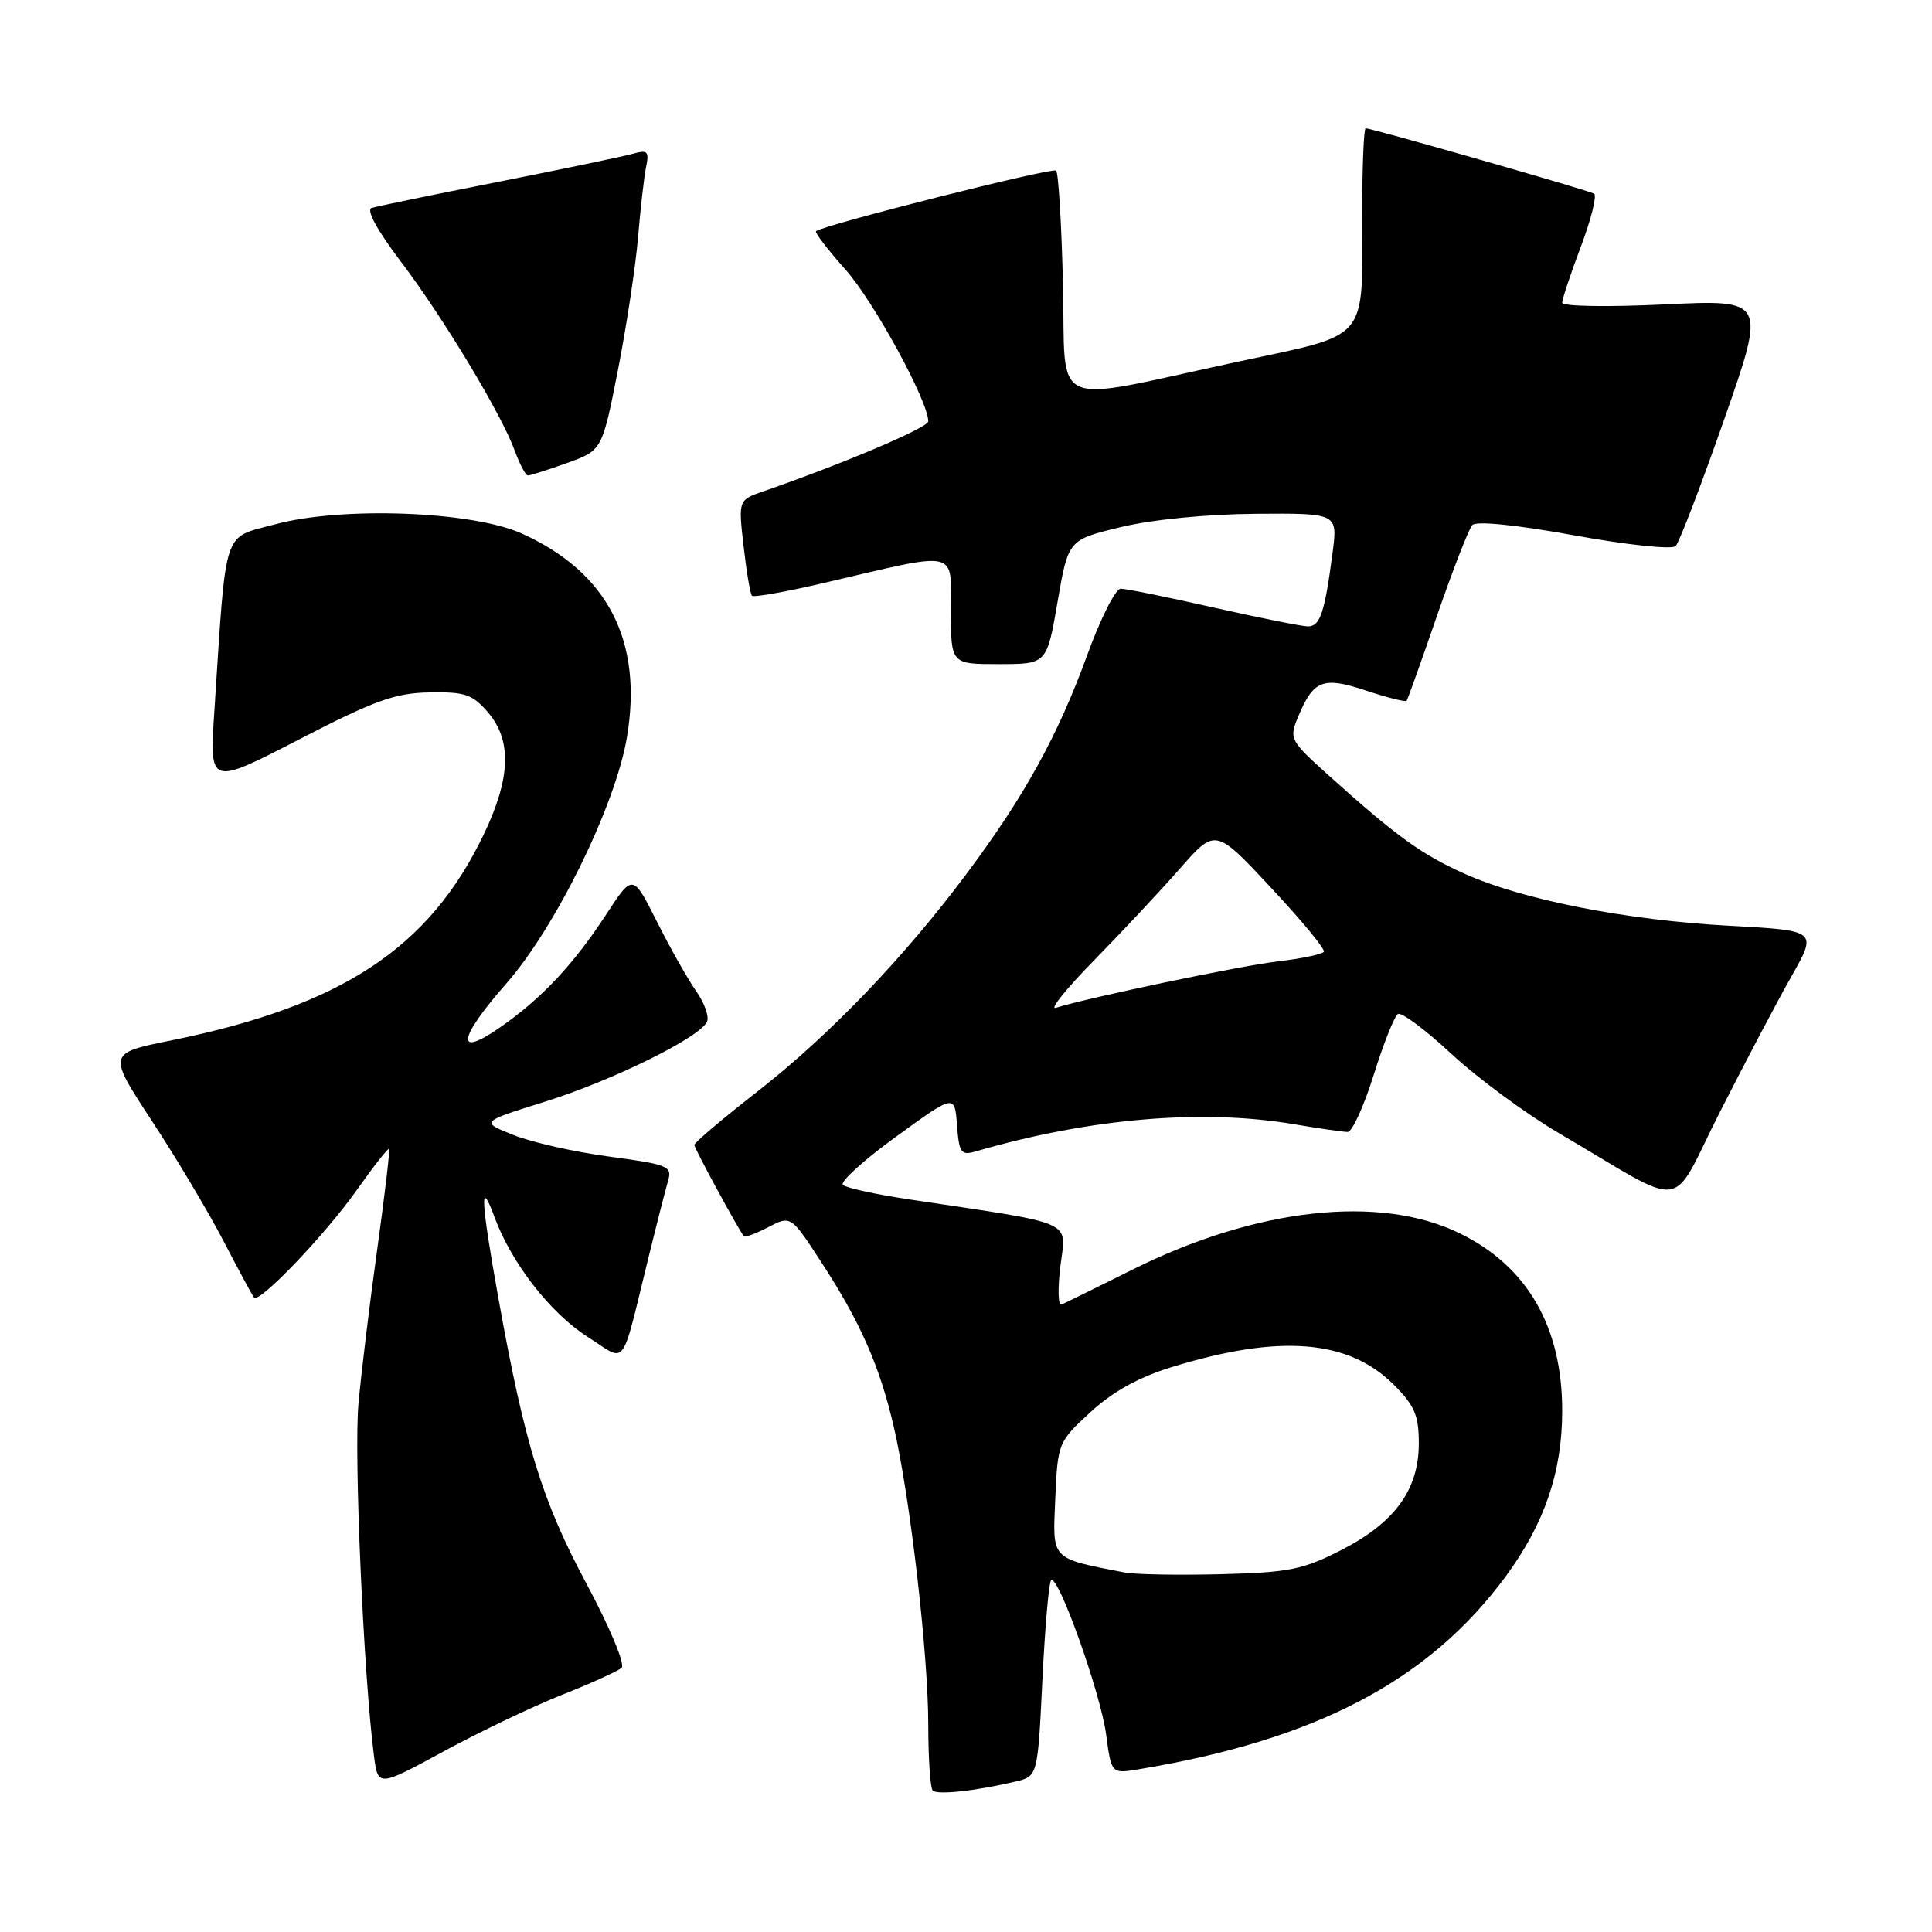 <?xml version="1.0" encoding="UTF-8" standalone="no"?>
<!DOCTYPE svg PUBLIC "-//W3C//DTD SVG 1.1//EN" "http://www.w3.org/Graphics/SVG/1.1/DTD/svg11.dtd" >
<svg xmlns="http://www.w3.org/2000/svg" xmlns:xlink="http://www.w3.org/1999/xlink" version="1.1" viewBox="0 0 256 256">
 <g >
 <path fill="currentColor"
d=" M 134.50 236.08 C 137.50 235.38 137.50 235.38 138.12 222.65 C 138.46 215.65 138.98 209.69 139.27 209.40 C 140.18 208.49 145.84 224.35 146.57 229.84 C 147.26 235.04 147.26 235.04 150.88 234.44 C 174.41 230.54 189.34 222.69 199.52 208.87 C 204.66 201.88 207.00 195.03 207.00 186.94 C 207.00 175.80 202.39 167.81 193.44 163.43 C 182.83 158.23 166.41 160.06 150.00 168.26 C 145.32 170.59 141.12 172.66 140.66 172.86 C 140.20 173.06 140.14 170.75 140.51 167.73 C 141.28 161.59 142.85 162.28 120.50 158.93 C 116.10 158.27 112.14 157.41 111.70 157.01 C 111.26 156.62 114.41 153.75 118.70 150.64 C 126.50 144.97 126.50 144.97 126.81 149.09 C 127.09 152.79 127.34 153.14 129.31 152.56 C 144.42 148.17 159.34 146.90 171.50 148.97 C 174.80 149.53 177.98 149.99 178.57 149.99 C 179.16 150.00 180.72 146.60 182.02 142.44 C 183.32 138.28 184.77 134.64 185.23 134.36 C 185.69 134.07 188.90 136.46 192.35 139.67 C 195.81 142.88 202.20 147.59 206.57 150.15 C 223.98 160.37 221.10 160.75 227.91 147.32 C 231.21 140.82 235.46 132.75 237.36 129.40 C 240.82 123.30 240.82 123.30 229.16 122.67 C 215.45 121.93 201.70 119.22 194.00 115.75 C 188.30 113.18 185.01 110.79 176.04 102.73 C 170.94 98.14 170.80 97.89 171.99 95.02 C 174.03 90.09 175.29 89.60 181.03 91.51 C 183.83 92.44 186.25 93.05 186.39 92.85 C 186.53 92.66 188.36 87.55 190.44 81.50 C 192.53 75.45 194.62 70.08 195.09 69.57 C 195.62 69.01 200.89 69.54 208.57 70.93 C 215.60 72.21 221.56 72.84 222.03 72.36 C 222.50 71.89 225.39 64.34 228.46 55.59 C 234.02 39.69 234.02 39.69 220.51 40.34 C 212.98 40.70 207.00 40.60 207.00 40.11 C 207.00 39.63 208.11 36.28 209.48 32.66 C 210.84 29.05 211.62 25.89 211.23 25.66 C 210.47 25.21 181.77 17.00 180.96 17.00 C 180.71 17.00 180.50 22.06 180.50 28.25 C 180.50 45.54 181.70 44.13 163.83 47.97 C 138.58 53.40 141.25 54.59 140.85 37.70 C 140.66 29.71 140.25 22.91 139.94 22.61 C 139.47 22.14 109.27 29.76 108.13 30.63 C 107.92 30.79 109.67 33.07 112.02 35.71 C 115.77 39.91 123.00 53.17 123.00 55.83 C 123.00 56.66 111.79 61.42 101.17 65.10 C 97.83 66.25 97.83 66.25 98.53 72.38 C 98.91 75.74 99.41 78.70 99.64 78.94 C 99.86 79.18 104.20 78.41 109.27 77.22 C 127.26 73.01 126.00 72.73 126.00 80.89 C 126.00 88.00 126.00 88.00 132.35 88.00 C 138.71 88.00 138.71 88.00 140.13 79.76 C 141.55 71.52 141.55 71.52 148.53 69.84 C 152.67 68.84 159.92 68.13 166.38 68.08 C 177.26 68.00 177.26 68.00 176.57 73.25 C 175.54 81.14 174.93 83.00 173.33 83.00 C 172.53 83.00 166.90 81.87 160.81 80.50 C 154.71 79.12 149.18 78.00 148.50 78.00 C 147.82 78.00 145.83 81.94 144.08 86.75 C 140.18 97.47 135.80 105.41 128.16 115.67 C 119.77 126.91 109.94 137.16 100.34 144.65 C 95.75 148.23 92.00 151.41 92.00 151.71 C 92.00 152.15 97.71 162.68 98.57 163.82 C 98.70 164.00 100.16 163.45 101.81 162.60 C 104.80 161.05 104.80 161.05 108.85 167.28 C 114.01 175.20 116.58 181.05 118.44 189.10 C 120.60 198.44 123.00 219.20 123.00 228.55 C 123.00 233.02 123.27 236.93 123.59 237.26 C 124.20 237.86 129.23 237.32 134.50 236.08 Z  M 74.50 224.56 C 78.35 223.04 81.89 221.43 82.37 220.98 C 82.85 220.52 80.77 215.55 77.70 209.83 C 71.84 198.89 69.51 191.34 66.05 172.08 C 63.70 159.00 63.55 155.89 65.51 161.24 C 67.76 167.35 72.92 173.99 77.86 177.14 C 83.17 180.51 82.18 181.82 85.96 166.50 C 87.04 162.10 88.20 157.57 88.53 156.44 C 89.09 154.53 88.51 154.30 80.77 153.26 C 76.16 152.65 70.43 151.36 68.03 150.39 C 63.66 148.65 63.66 148.65 72.08 146.02 C 81.19 143.18 92.92 137.38 93.70 135.34 C 93.97 134.64 93.30 132.82 92.22 131.29 C 91.14 129.75 88.81 125.64 87.05 122.13 C 83.85 115.77 83.85 115.77 80.35 121.13 C 75.98 127.82 71.74 132.33 66.25 136.14 C 60.29 140.28 60.67 137.63 67.10 130.31 C 73.65 122.84 81.52 106.78 83.06 97.76 C 85.23 84.96 80.56 75.85 69.15 70.70 C 62.60 67.73 45.29 67.08 36.47 69.47 C 29.40 71.38 30.02 69.50 28.40 94.30 C 27.75 104.11 27.75 104.11 39.63 97.98 C 49.63 92.81 52.35 91.83 56.90 91.75 C 61.61 91.66 62.61 92.00 64.65 94.38 C 67.84 98.09 67.68 103.07 64.13 110.50 C 56.91 125.62 45.32 133.27 22.68 137.86 C 14.25 139.56 14.25 139.56 20.13 148.53 C 23.37 153.46 27.65 160.65 29.65 164.50 C 31.65 168.35 33.46 171.70 33.67 171.94 C 34.35 172.74 43.11 163.58 47.24 157.74 C 49.48 154.57 51.42 152.09 51.55 152.24 C 51.69 152.38 50.98 158.35 49.99 165.50 C 48.99 172.65 47.87 181.88 47.50 186.00 C 46.88 192.73 48.18 222.00 49.55 232.64 C 50.09 236.79 50.09 236.79 58.80 232.06 C 63.58 229.46 70.65 226.09 74.50 224.56 Z  M 75.14 61.35 C 79.78 59.68 79.78 59.68 81.87 49.09 C 83.01 43.27 84.21 35.35 84.54 31.50 C 84.86 27.65 85.34 23.43 85.61 22.12 C 86.04 20.04 85.82 19.82 83.80 20.39 C 82.54 20.74 74.53 22.41 66.00 24.10 C 57.47 25.78 49.94 27.34 49.26 27.55 C 48.49 27.78 49.92 30.43 53.04 34.56 C 58.73 42.06 66.46 54.90 68.22 59.75 C 68.87 61.54 69.65 63.00 69.95 63.00 C 70.25 63.01 72.59 62.26 75.14 61.35 Z  M 149.00 208.36 C 139.12 206.42 139.47 206.79 139.83 198.59 C 140.15 191.21 140.21 191.06 144.48 187.13 C 147.40 184.43 150.87 182.50 155.19 181.17 C 169.51 176.75 178.67 177.47 184.69 183.49 C 187.45 186.25 188.00 187.55 188.00 191.25 C 188.00 197.39 184.83 201.76 177.71 205.40 C 172.63 207.99 170.80 208.36 161.74 208.59 C 156.11 208.73 150.38 208.63 149.00 208.36 Z  M 144.95 127.27 C 148.60 123.55 153.72 118.08 156.32 115.12 C 161.05 109.73 161.05 109.73 168.41 117.62 C 172.46 121.95 175.61 125.77 175.42 126.11 C 175.22 126.44 172.48 127.02 169.32 127.39 C 164.30 127.98 144.32 132.16 139.90 133.54 C 139.03 133.81 141.30 130.99 144.95 127.27 Z "/>
</g>
</svg>